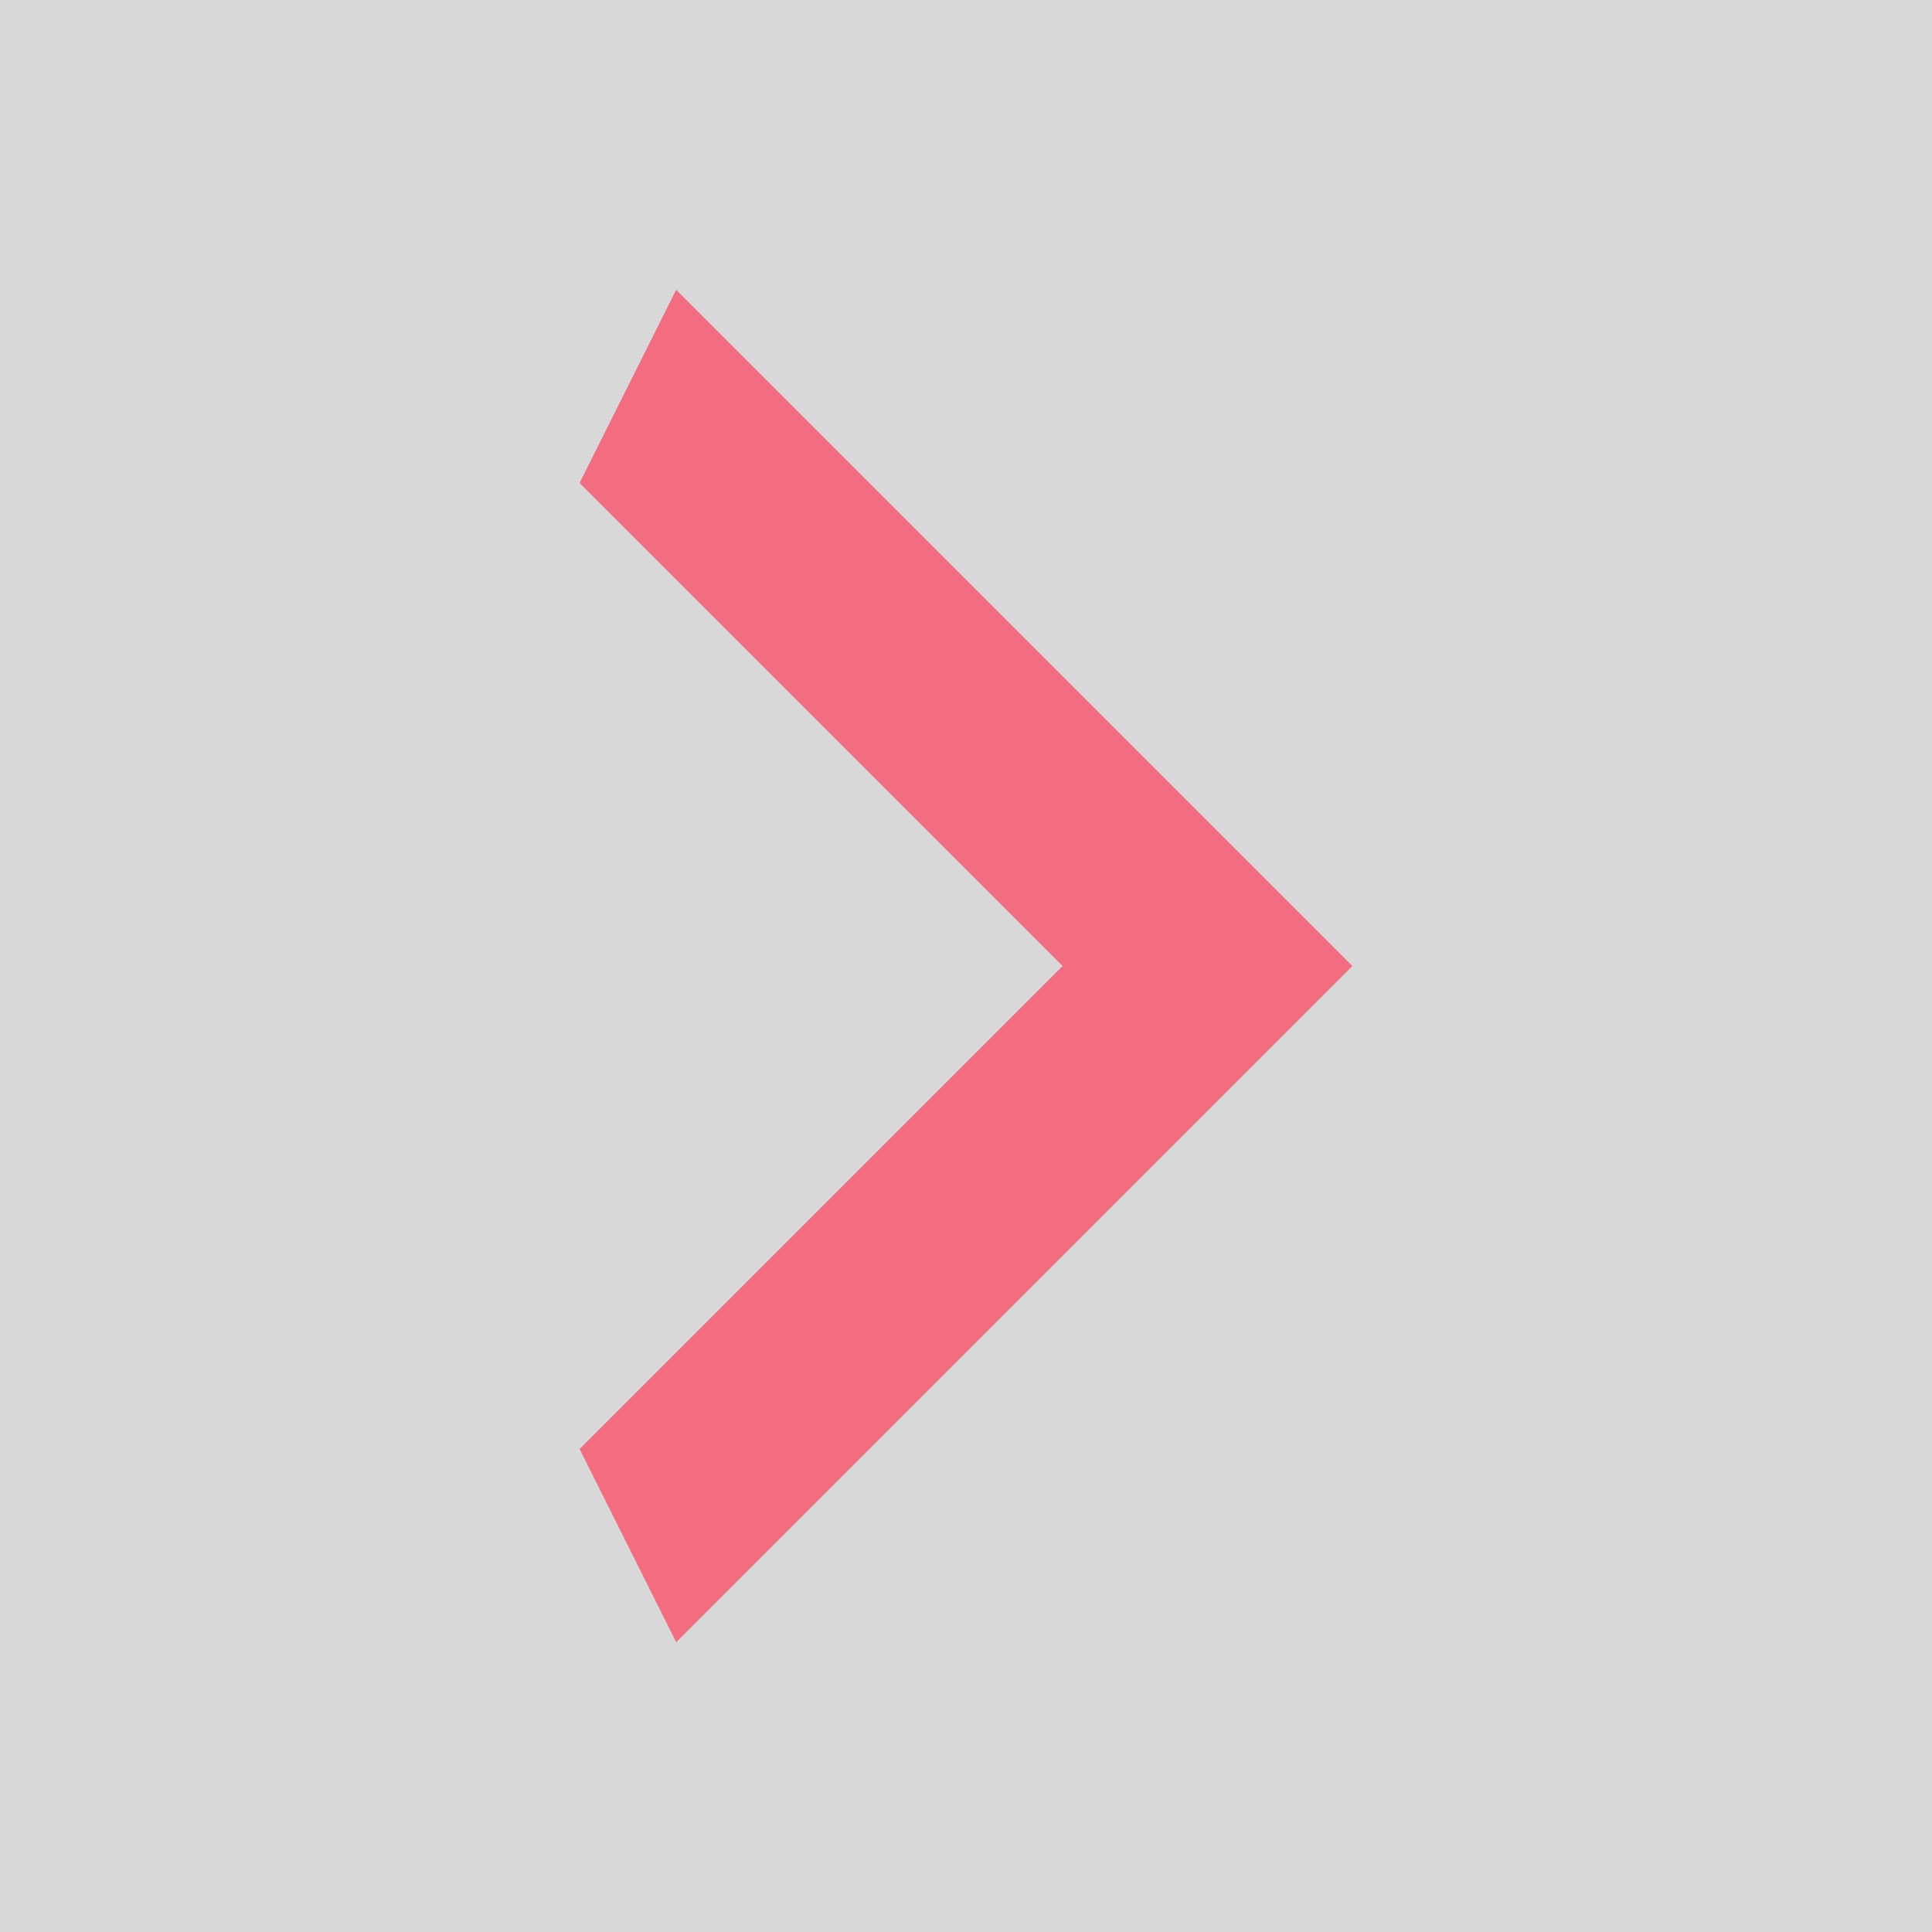 <svg width="31" height="31" viewBox="0 0 31 31" fill="none" xmlns="http://www.w3.org/2000/svg">
<rect width="31" height="31" fill="#E5E5E5"/>
<g id="product-1140" clip-path="url(#clip0_68_2)">
<rect width="1600" height="2900" transform="translate(-1561 -596)" fill="white"/>
<g id="Image Slide">
<g id="Rectangle 26">
<path id="Vector" d="M39 -373H-1561V404H39V-373Z" fill="#F7F7F7"/>
<path id="Vector_2" d="M38.502 -372.5H-1560.5V403.5H38.502V-372.5Z" stroke="#EAEAEA" stroke-linejoin="round"/>
</g>
</g>
<g id="Group 35">
<g id="Arrow copy">
<path id="Rounded Rectangle 6" d="M39 -8H-8V39H39V-8Z" fill="#2A2A2A" fill-opacity="0.15"/>
</g>
<g id="dashicons:arrow-right-alt2">
<path id="Vector_3" d="M9.3 23.25L17.05 15.5L9.3 7.75L10.85 4.65L21.7 15.5L10.85 26.35L9.3 23.25Z" fill="#F16D7F"/>
</g>
</g>
</g>
<defs>
<clipPath id="clip0_68_2">
<rect width="1600" height="2900" fill="white" transform="translate(-1561 -596)"/>
</clipPath>
</defs>
</svg>
